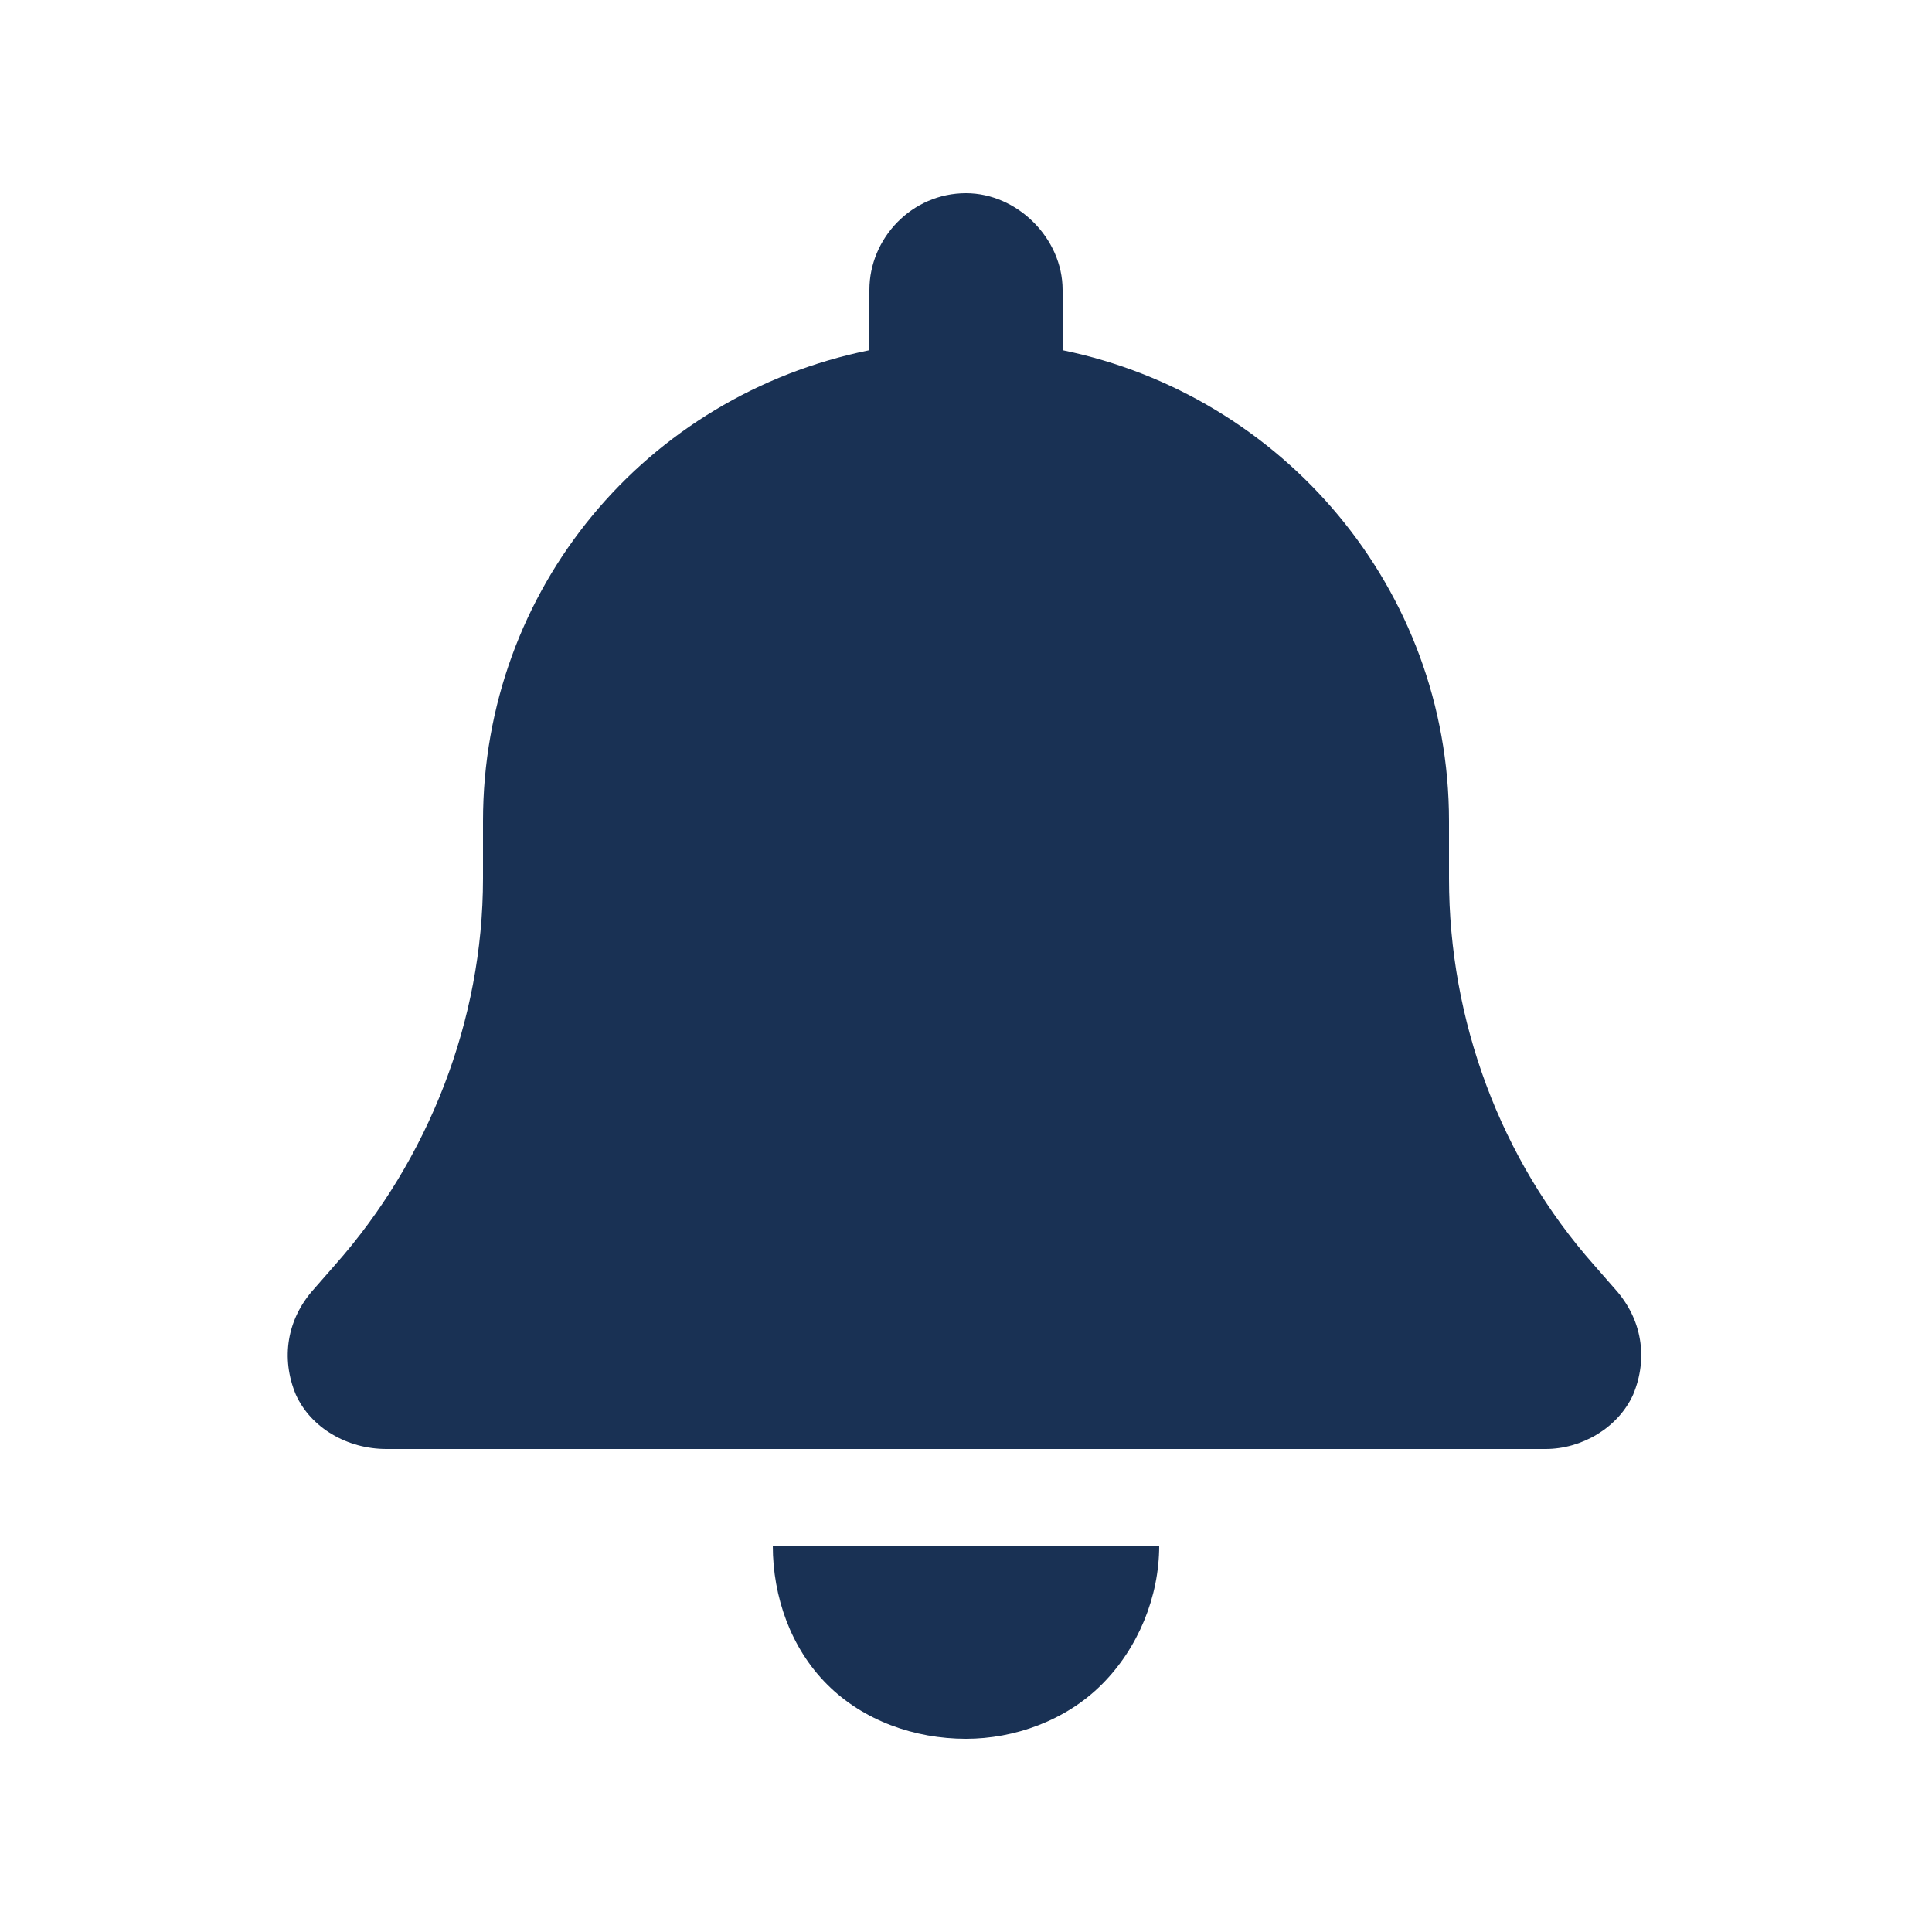 <svg width="30" height="30" viewBox="0 0 30 30" fill="none" xmlns="http://www.w3.org/2000/svg">
<path d="M16.5 4.5V5.438C19.922 6.141 22.5 9.141 22.5 12.75V13.641C22.5 15.844 23.297 18 24.75 19.641L25.078 20.016C25.5 20.484 25.594 21.094 25.359 21.656C25.125 22.172 24.562 22.5 24 22.5H6C5.391 22.5 4.828 22.172 4.594 21.656C4.359 21.094 4.453 20.484 4.875 20.016L5.203 19.641C6.656 18 7.5 15.844 7.5 13.641V12.75C7.5 9.141 10.031 6.141 13.5 5.438V4.5C13.5 3.703 14.156 3 15 3C15.797 3 16.5 3.703 16.5 4.5ZM15 27C14.203 27 13.406 26.719 12.844 26.156C12.281 25.594 12 24.797 12 24H18C18 24.797 17.672 25.594 17.109 26.156C16.547 26.719 15.75 27 15 27Z" fill="#193154"/>
</svg>
